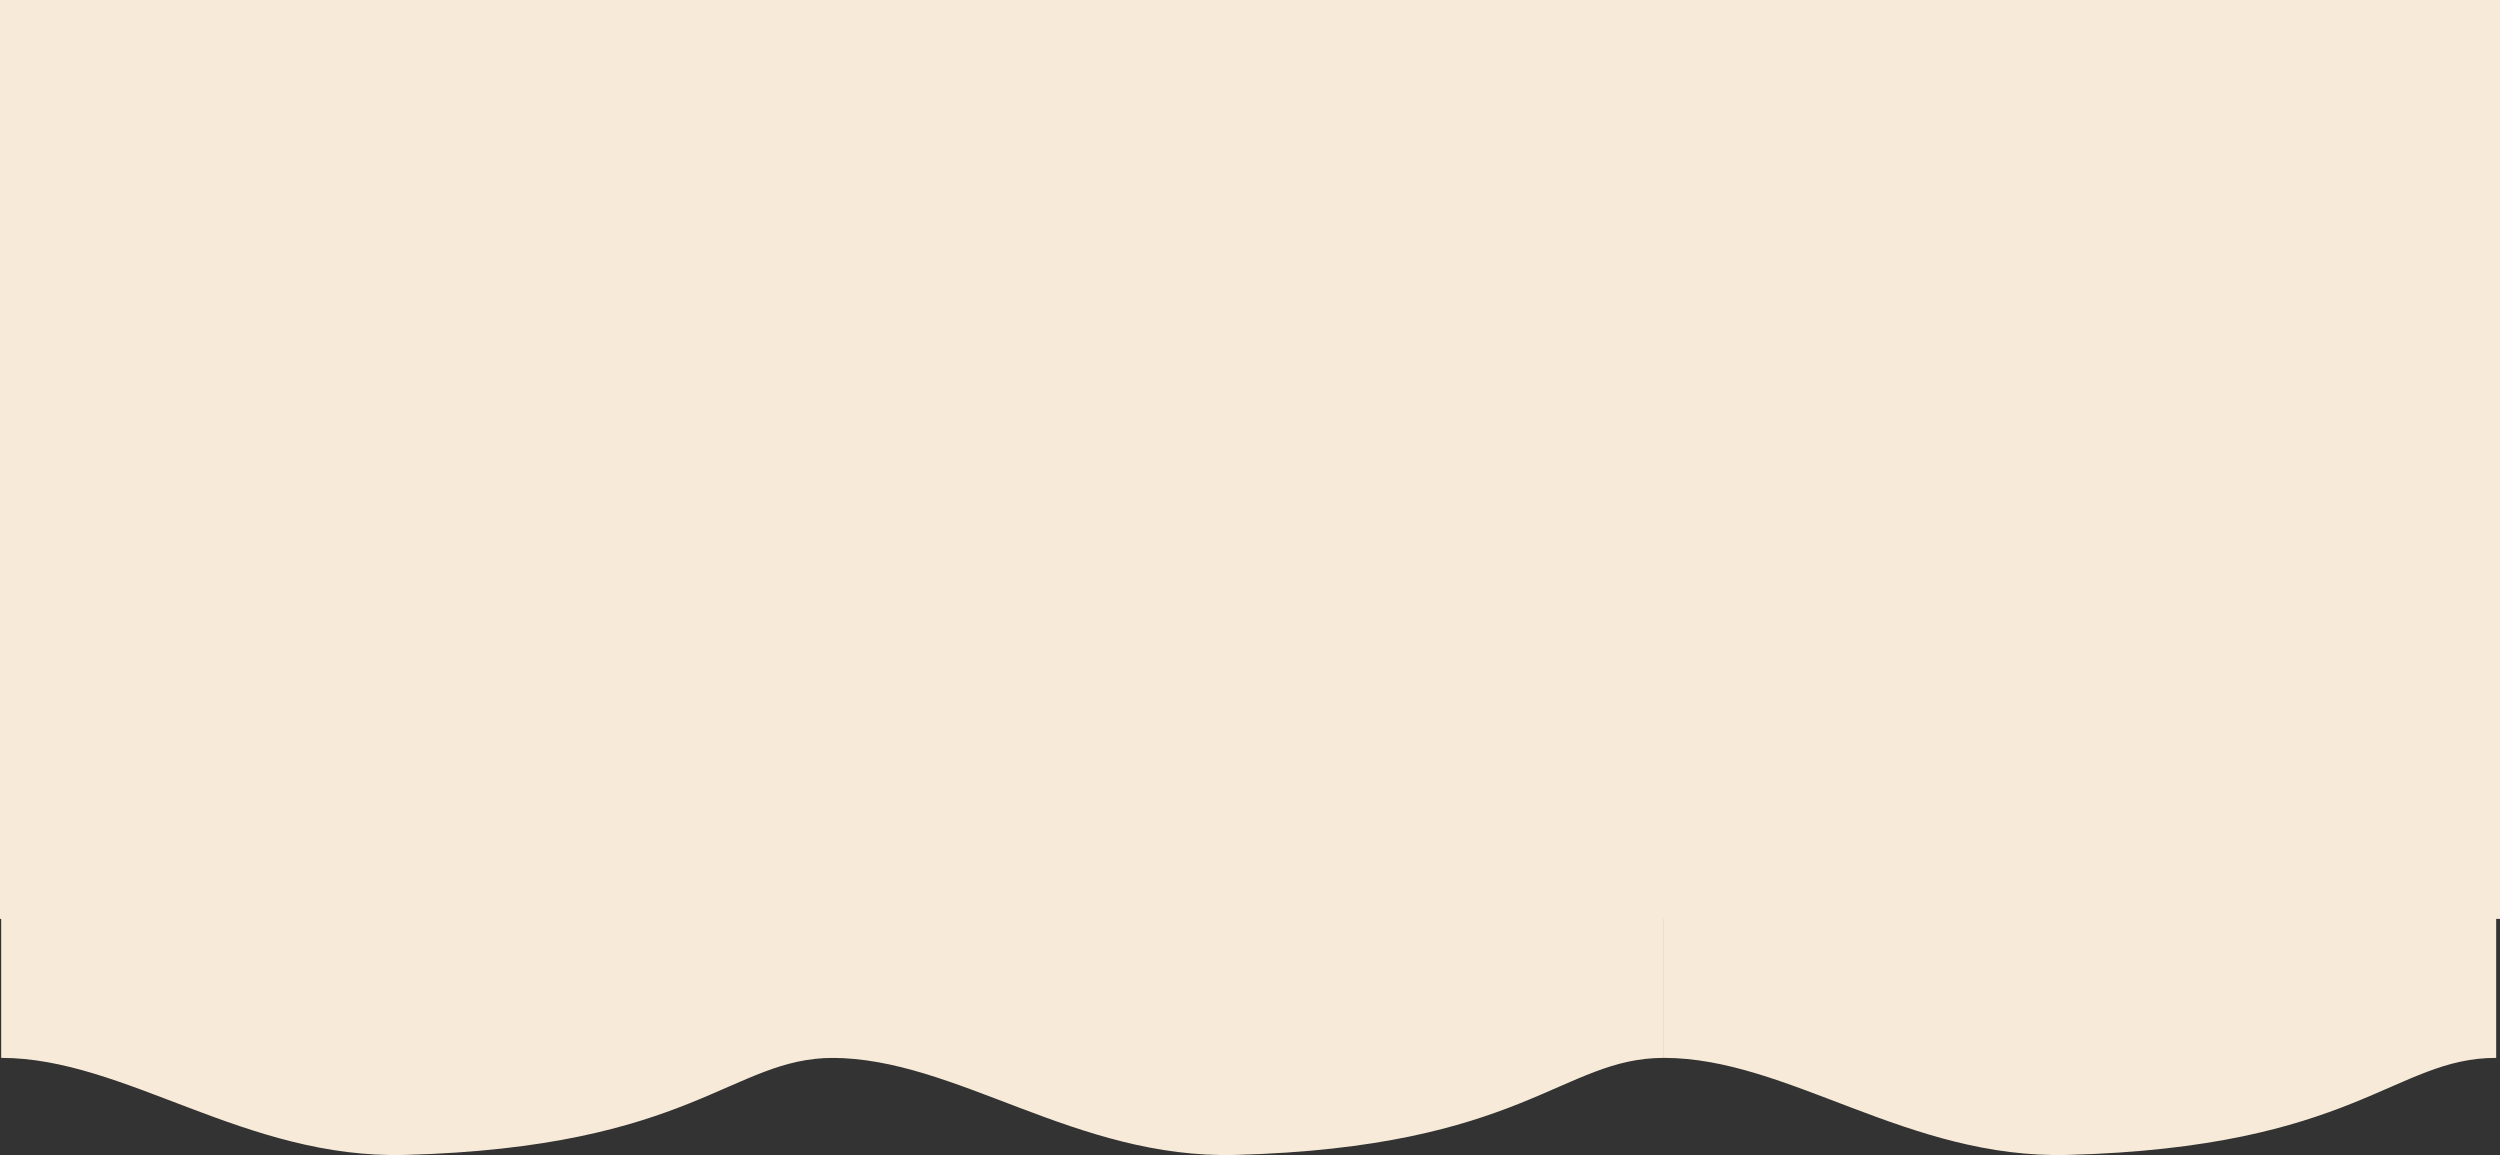 <svg xmlns="http://www.w3.org/2000/svg" viewBox="0 0 1019.66 471.11"><rect x="0" y="0" width="1019.66" height="471.11" fill="#333333" stroke="none"/><defs><style>.cls-1{fill:#f7ead8;}</style></defs><title>Asset 4</title><g id="Layer_2" data-name="Layer 2"><g id="Layer_1-2" data-name="Layer 1"><path class="cls-1" d="M1018.1,216.24H678.66V431.47c50.62,0,99.39,41.33,164.77,39.58,117.43-3.14,133-39.58,174.67-39.58Z"/><rect class="cls-1" width="1019.66" height="374.78"/><path class="cls-1" d="M339.92,216.24H.48V431.47c50.62,0,99.39,41.33,164.77,39.58,117.44-3.14,133-39.58,174.67-39.58Z"/><path class="cls-1" d="M678.66,216.24H339.22V431.47c50.62,0,99.39,41.33,164.77,39.58,117.43-3.14,133-39.58,174.67-39.58Z"/></g></g></svg>